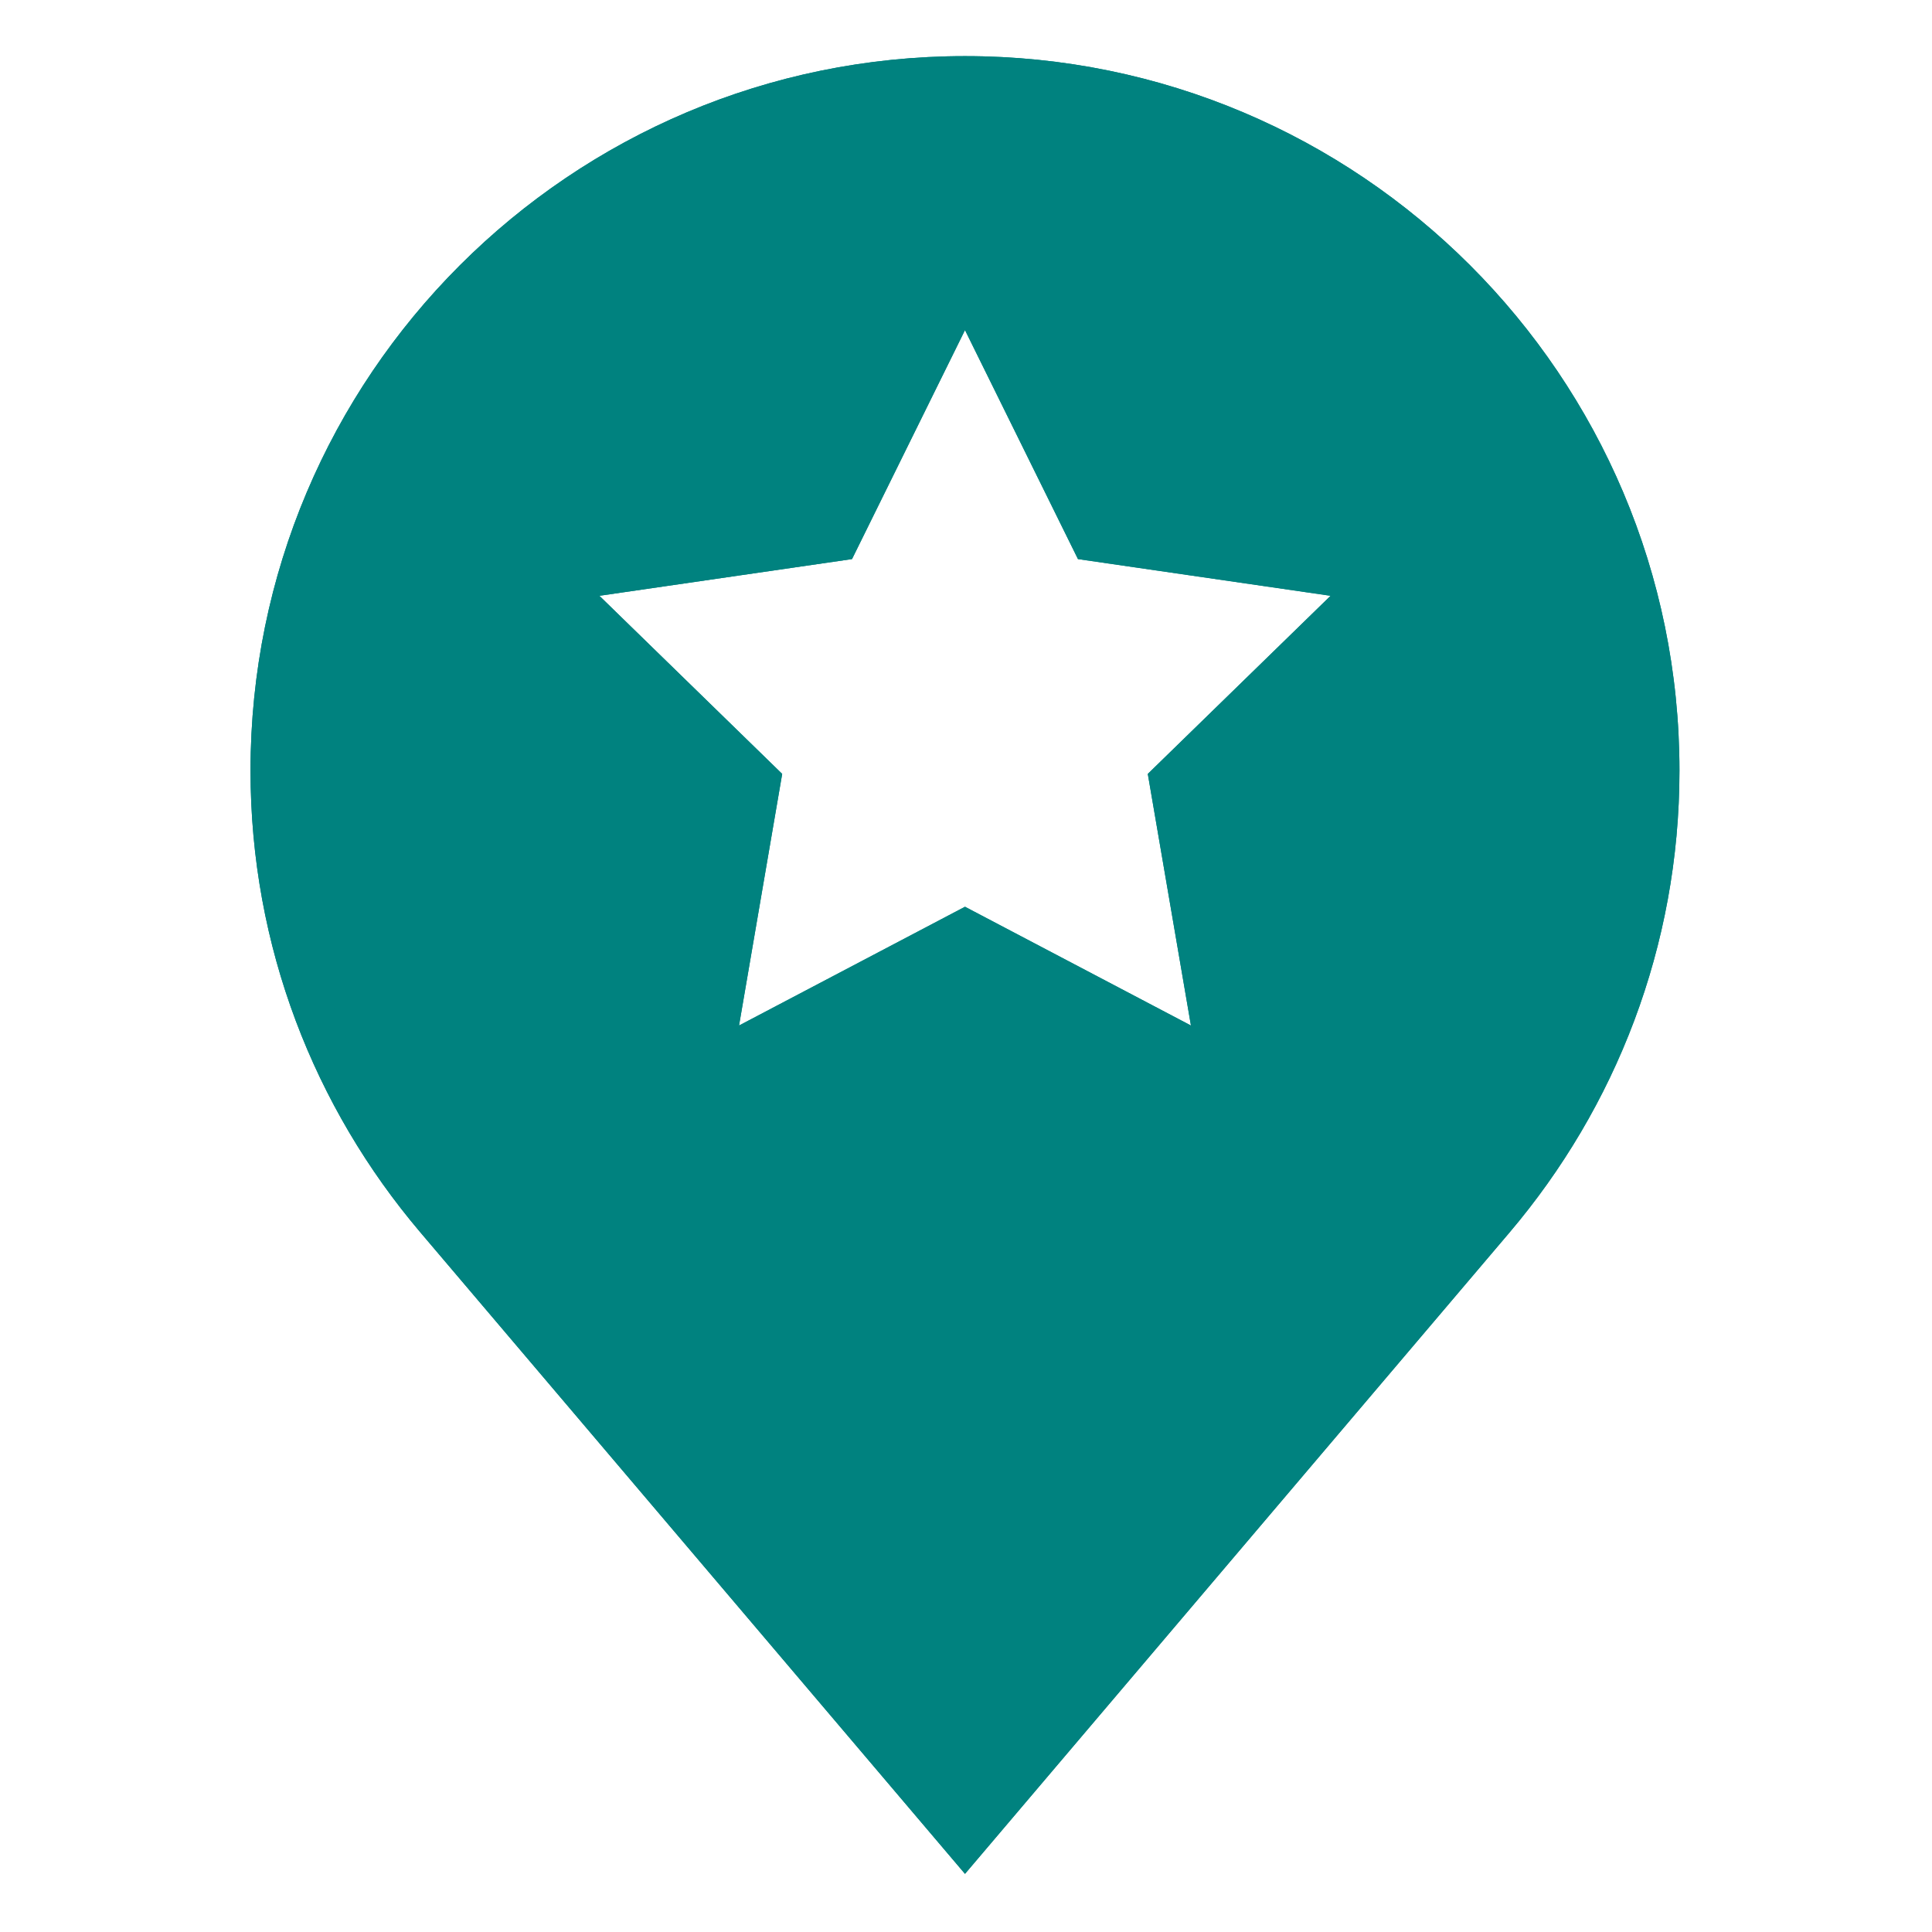 <svg width="21" height="21" viewBox="0 0 21 21" fill="none" xmlns="http://www.w3.org/2000/svg">
<g clip-path="url(#clip0_15_8)">
<path d="M10.489 0.61C6.2 0.61 2.723 4.087 2.723 8.376C2.723 10.291 3.419 12.04 4.568 13.394L10.489 20.368L16.41 13.394C17.558 12.04 18.255 10.29 18.255 8.376C18.255 4.087 14.778 0.61 10.489 0.61ZM12.945 11.147L10.489 9.856L8.033 11.147L8.502 8.412L6.515 6.476L9.261 6.077L10.489 3.588L11.717 6.077L14.463 6.476L12.476 8.412L12.945 11.147Z" fill="#00827F"/>
<path d="M10.489 1.049C14.529 1.049 17.816 4.336 17.816 8.376C17.816 10.106 17.198 11.787 16.075 13.11L10.489 19.689L4.903 13.11C3.78 11.787 3.162 10.106 3.162 8.376C3.162 4.336 6.449 1.049 10.489 1.049ZM8.969 5.676L6.452 6.041L5.571 6.169L6.208 6.79L8.03 8.566L7.6 11.073L7.45 11.95L8.237 11.536L10.489 10.352L12.741 11.536L13.528 11.95L13.378 11.073L12.947 8.566L14.769 6.79L15.406 6.169L14.526 6.041L12.008 5.675L10.883 3.394L10.489 2.596L10.095 3.394L8.969 5.676ZM10.489 0.61C6.2 0.61 2.723 4.087 2.723 8.376C2.723 10.291 3.419 12.04 4.568 13.394L10.489 20.368L16.41 13.394C17.558 12.04 18.255 10.29 18.255 8.376C18.255 4.087 14.778 0.61 10.489 0.61ZM8.033 11.147L8.502 8.412L6.515 6.476L9.261 6.077L10.489 3.588L11.717 6.077L14.463 6.476L12.476 8.412L12.945 11.147L10.489 9.856L8.033 11.147Z" fill="#00827F"/>
</g>
<defs>
<clipPath id="clip0_15_8">
<rect width="20" height="20" fill="white" transform="translate(0.5 0.5)"/>
</clipPath>
</defs>
</svg>

